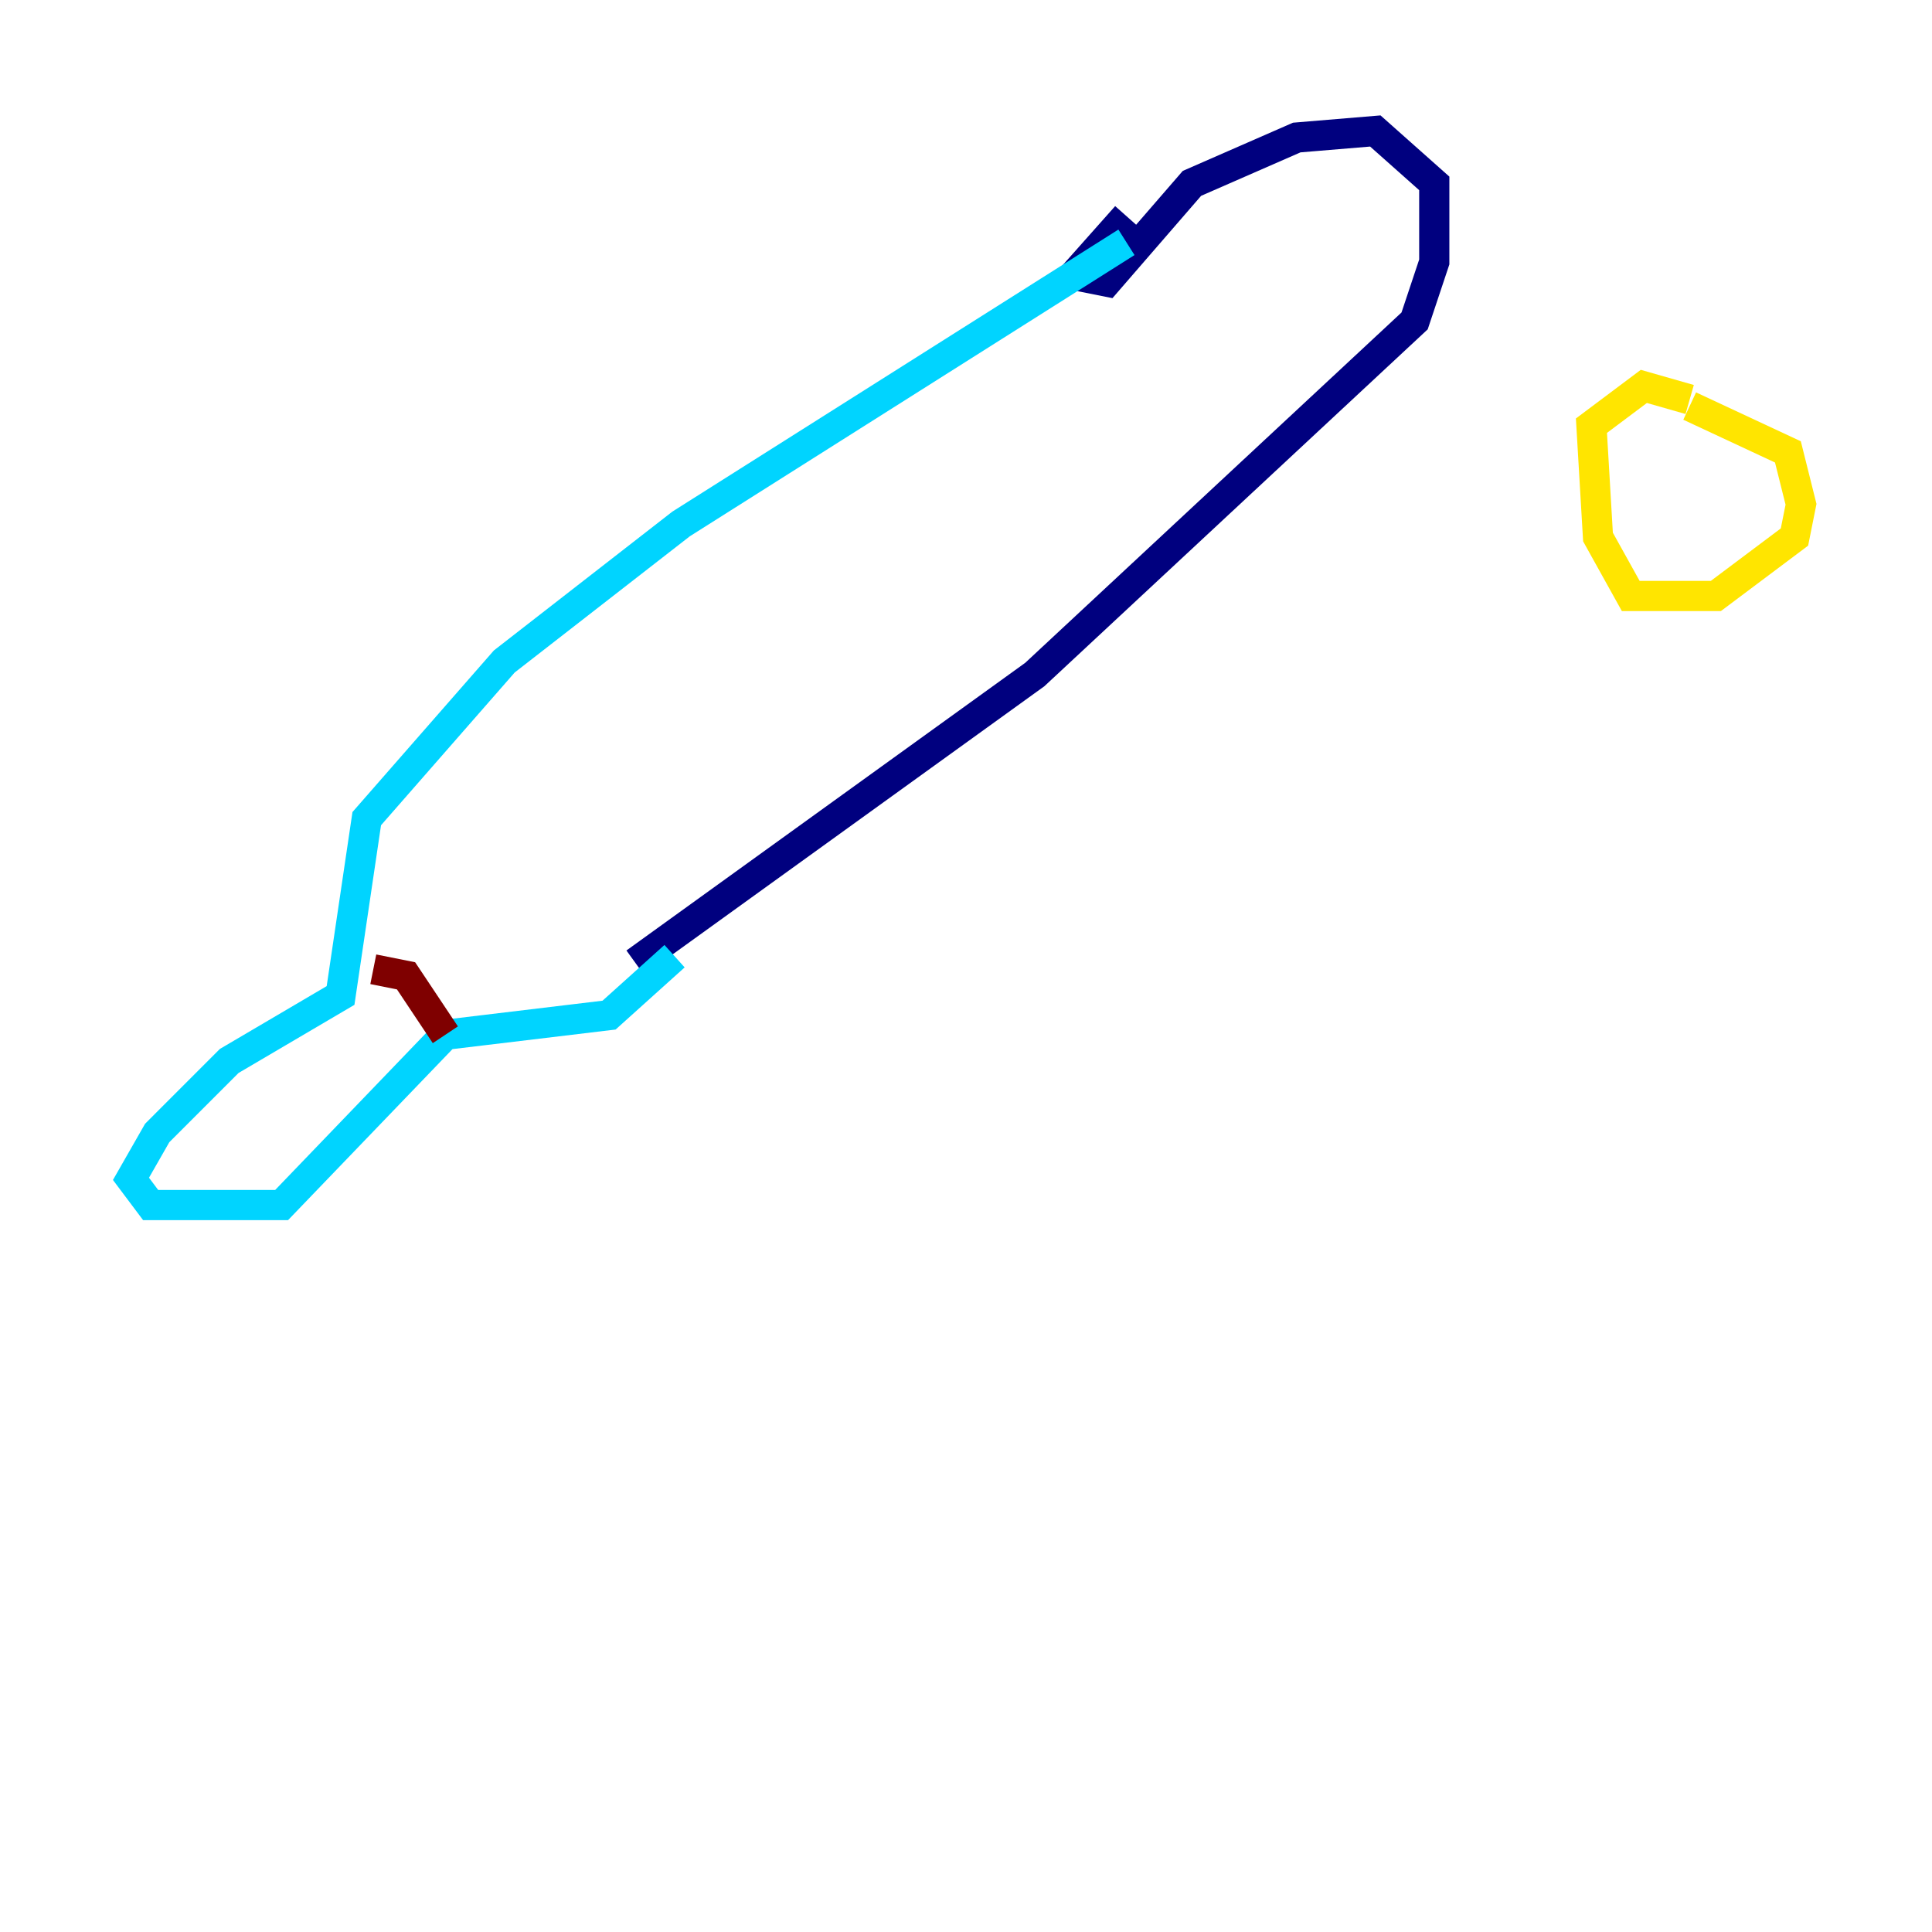 <?xml version="1.0" encoding="utf-8" ?>
<svg baseProfile="tiny" height="128" version="1.2" viewBox="0,0,128,128" width="128" xmlns="http://www.w3.org/2000/svg" xmlns:ev="http://www.w3.org/2001/xml-events" xmlns:xlink="http://www.w3.org/1999/xlink"><defs /><polyline fill="none" points="74.63,14.319 71.159,18.224 73.329,18.658 78.969,12.149 85.912,9.112 91.119,8.678 95.024,12.149 95.024,17.356 93.722,21.261 68.556,44.691 42.088,63.783" stroke="#00007f" stroke-width="2" /><polyline fill="none" points="74.63,16.054 45.125,34.712 33.41,43.824 24.298,54.237 22.563,65.953 15.186,70.291 10.414,75.064 8.678,78.102 9.98,79.837 18.658,79.837 29.505,68.556 40.352,67.254 44.691,63.349" stroke="#00d4ff" stroke-width="2" /><polyline fill="none" points="111.946,26.468 108.909,25.6 105.437,28.203 105.871,35.58 108.041,39.485 113.681,39.485 118.888,35.58 119.322,33.41 118.454,29.939 111.946,26.902" stroke="#ffe500" stroke-width="2" /><polyline fill="none" points="24.732,64.217 26.902,64.651 29.505,68.556" stroke="#7f0000" stroke-width="2" /></svg>